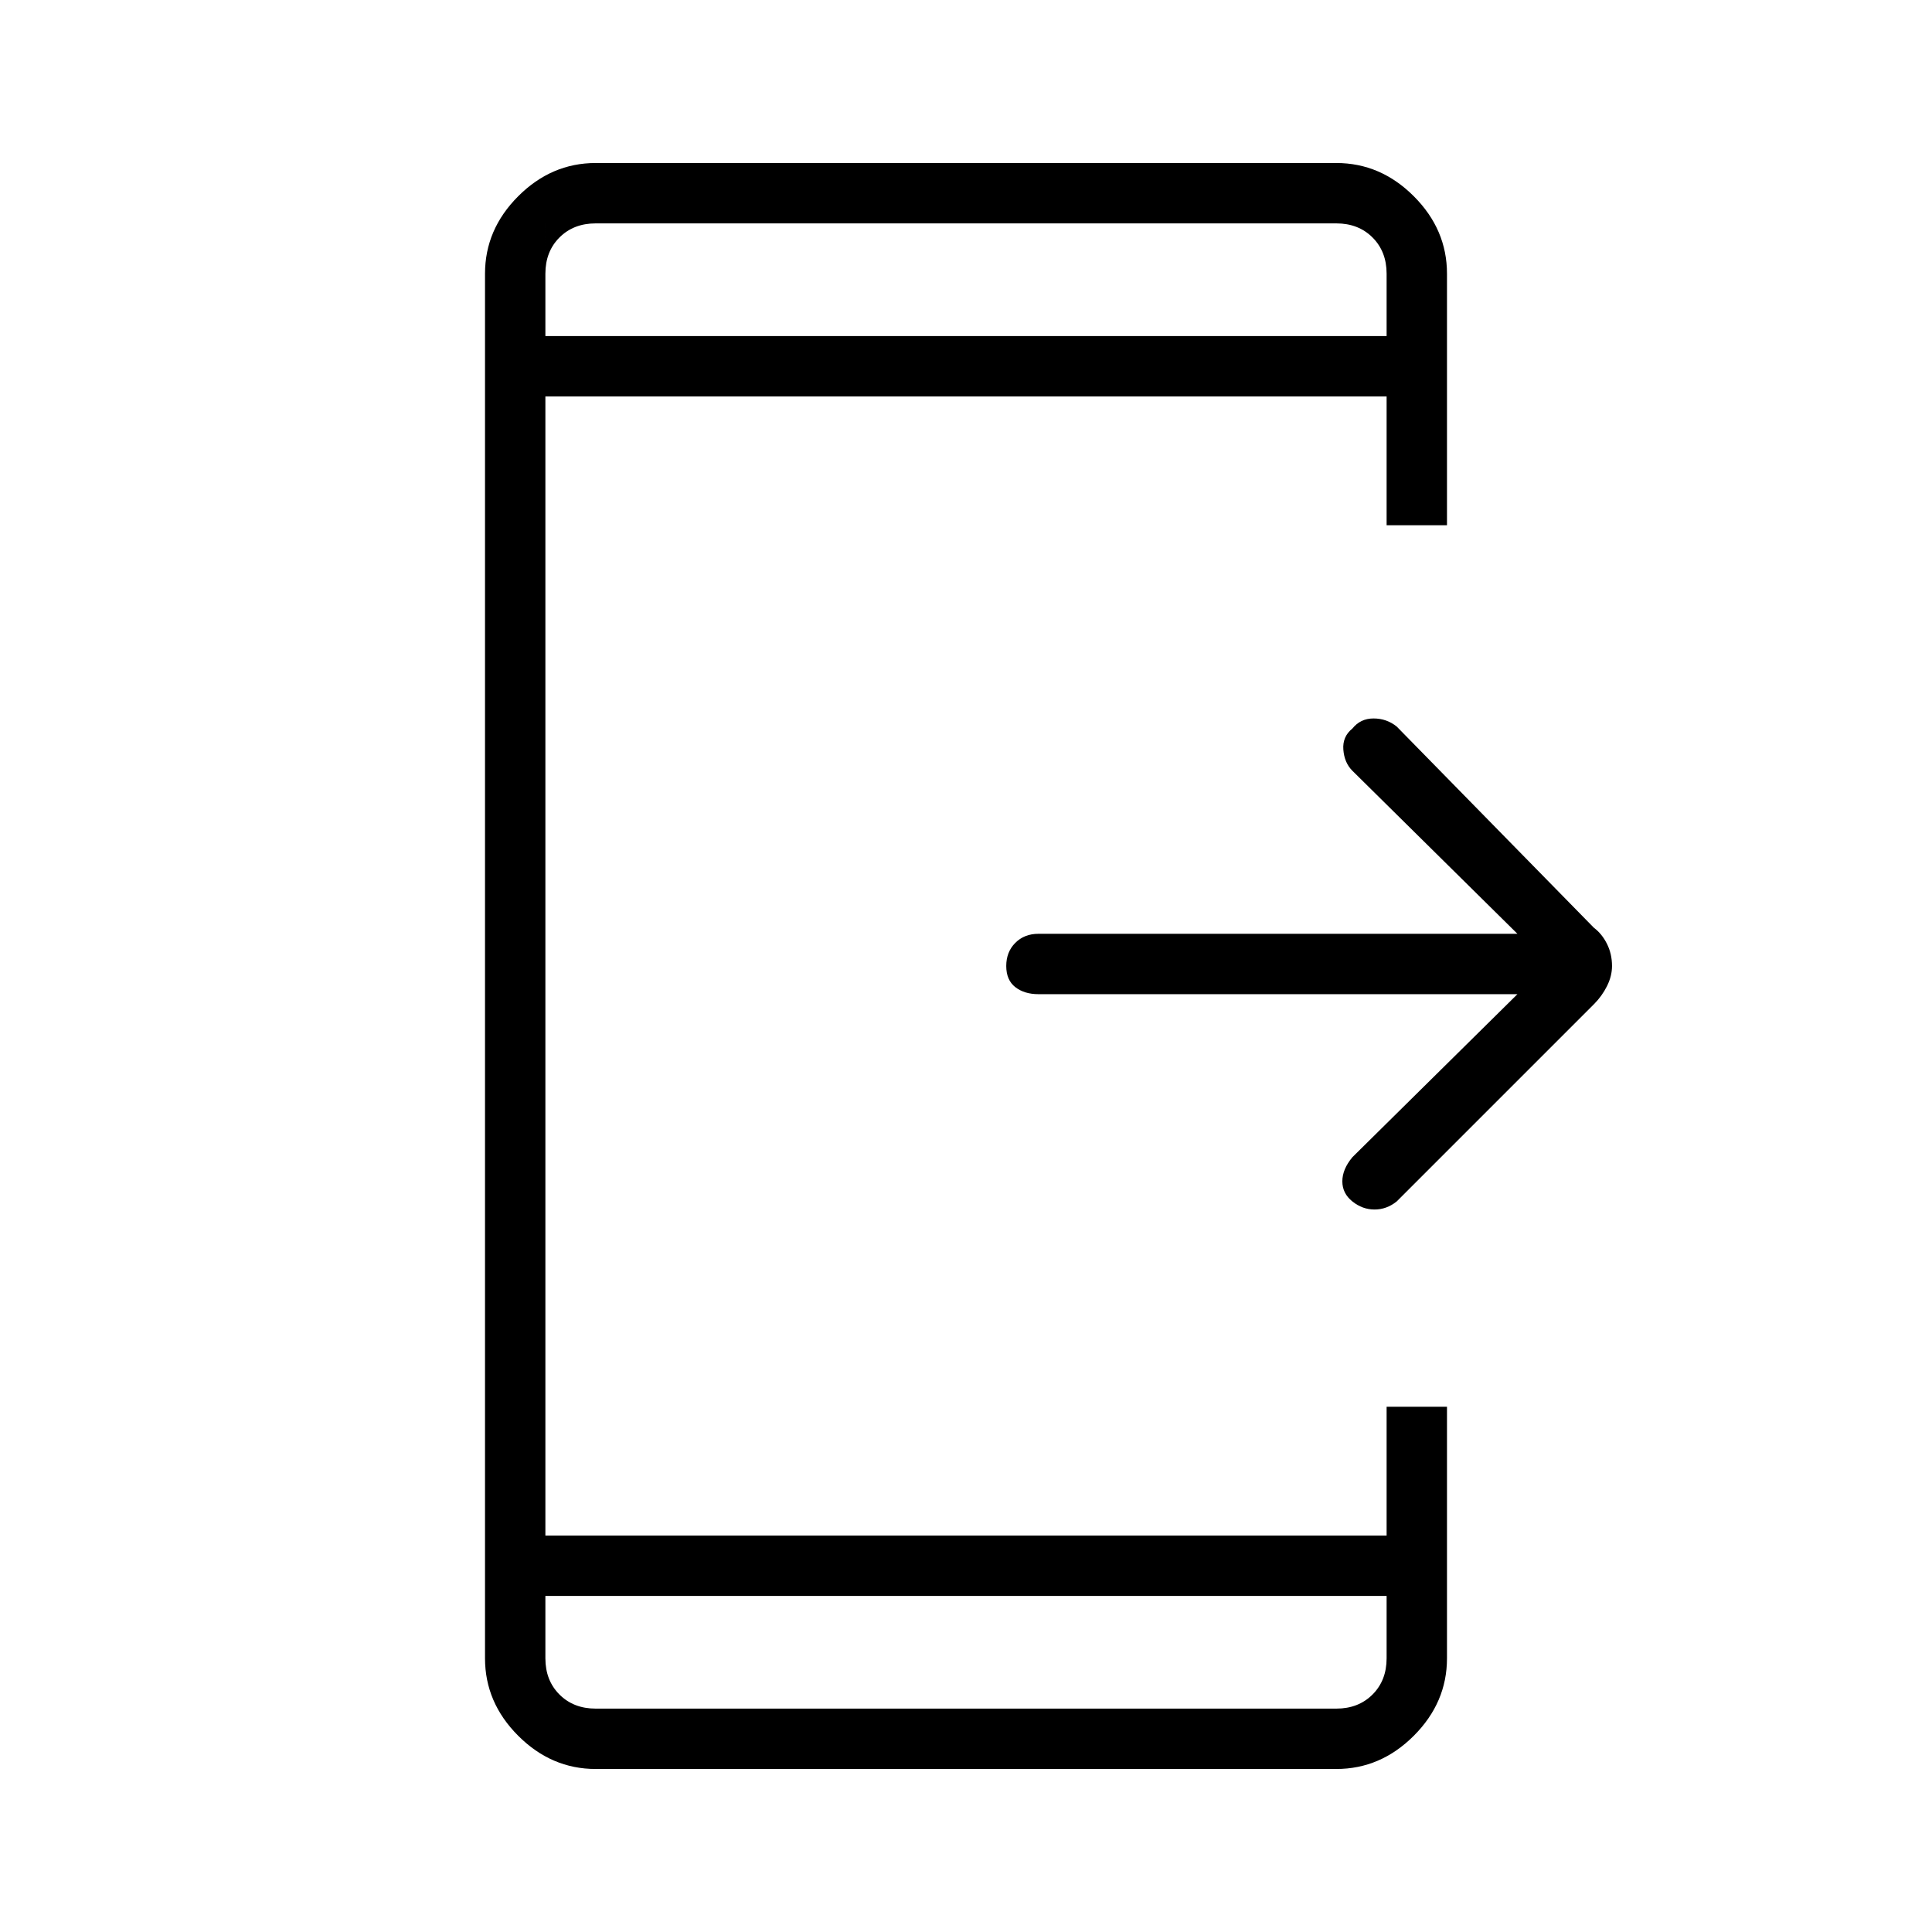 <svg xmlns="http://www.w3.org/2000/svg" height="48" width="48"><path d="M33.6 29.85q-.25-.2-.25-.5t.25-.6l4.1-4.05H25.8q-.35 0-.575-.175Q25 24.35 25 24q0-.35.225-.575.225-.225.575-.225h11.9l-4.1-4.05q-.2-.2-.225-.525-.025-.325.225-.525.2-.25.525-.25t.575.2l4.9 5q.2.15.325.4t.125.55q0 .25-.125.5t-.325.45l-4.9 4.9q-.25.2-.55.2-.3 0-.55-.2Zm.85 9.8h-20.9v1.55q0 .55.35.9t.9.35h18.4q.55 0 .9-.35t.35-.9Zm0-31.3V6.8q0-.55-.35-.9t-.9-.35H14.8q-.55 0-.9.35t-.35.9v1.55ZM14.8 43.95q-1.1 0-1.925-.825T12.05 41.2V6.8q0-1.1.825-1.925T14.8 4.05h18.4q1.1 0 1.925.825T35.95 6.8v6.25h-1.5v-3.2h-20.9v28.3h20.9v-3.2h1.5v6.25q0 1.1-.825 1.925t-1.925.825Zm-1.25-38.4v2.8V5.55Zm0 36.9v-2.8V42.45Z"/></svg>